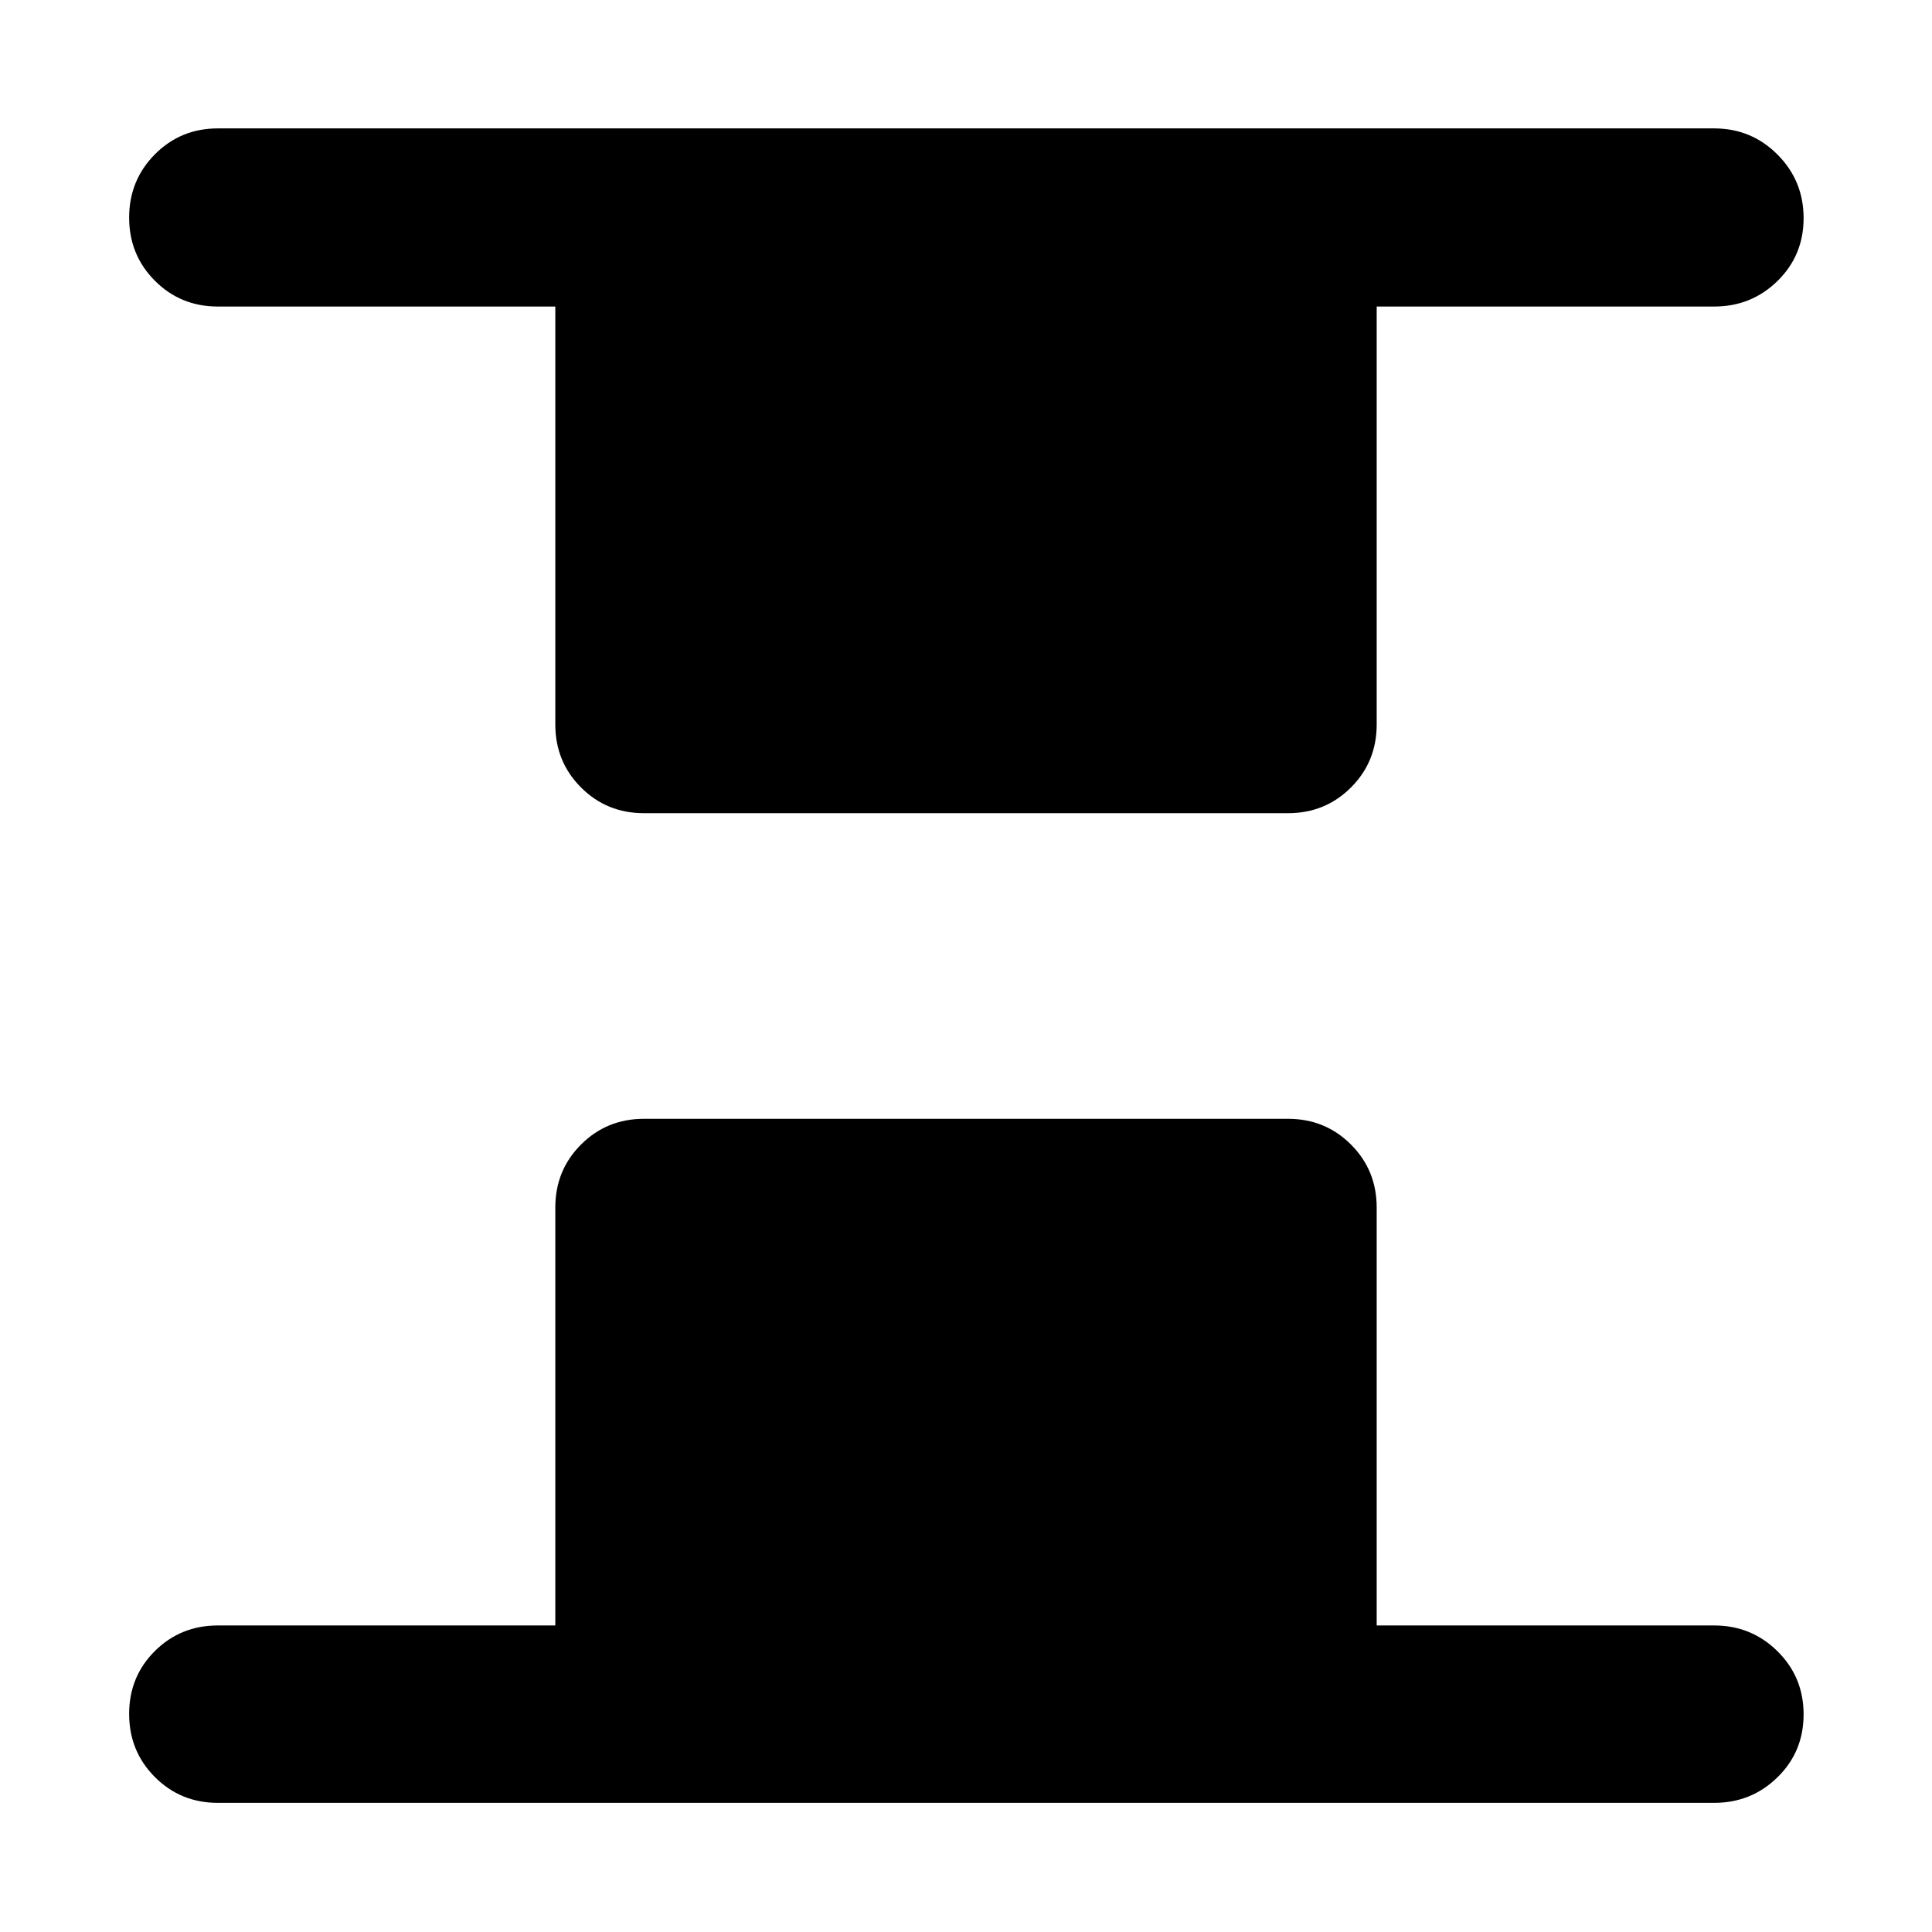 <svg xmlns="http://www.w3.org/2000/svg" height="40" viewBox="0 -960 960 960" width="40"><path d="M320-555.93q-18.5 0-31.29-12.78-12.78-12.79-12.78-31.29v-207.68H108.25q-18.5 0-31.29-12.82t-12.79-31.37q0-18.55 12.79-31.44t31.29-12.89h743.5q18.5 0 31.48 13 12.97 13.01 12.97 31.56 0 18.55-12.97 31.26-12.98 12.7-31.48 12.7H684.07V-600q0 18.5-12.78 31.29-12.79 12.78-31.29 12.78H320ZM108.25-64.17q-18.5 0-31.29-12.82t-12.79-31.37q0-18.55 12.79-31.26 12.79-12.7 31.29-12.7h167.68V-360q0-18.5 12.78-31.29 12.79-12.78 31.29-12.78h320q18.5 0 31.29 12.78 12.78 12.79 12.78 31.29v207.68h167.68q18.5 0 31.48 12.82 12.97 12.82 12.97 31.37t-12.97 31.25q-12.98 12.71-31.48 12.71h-743.5Z"/></svg>